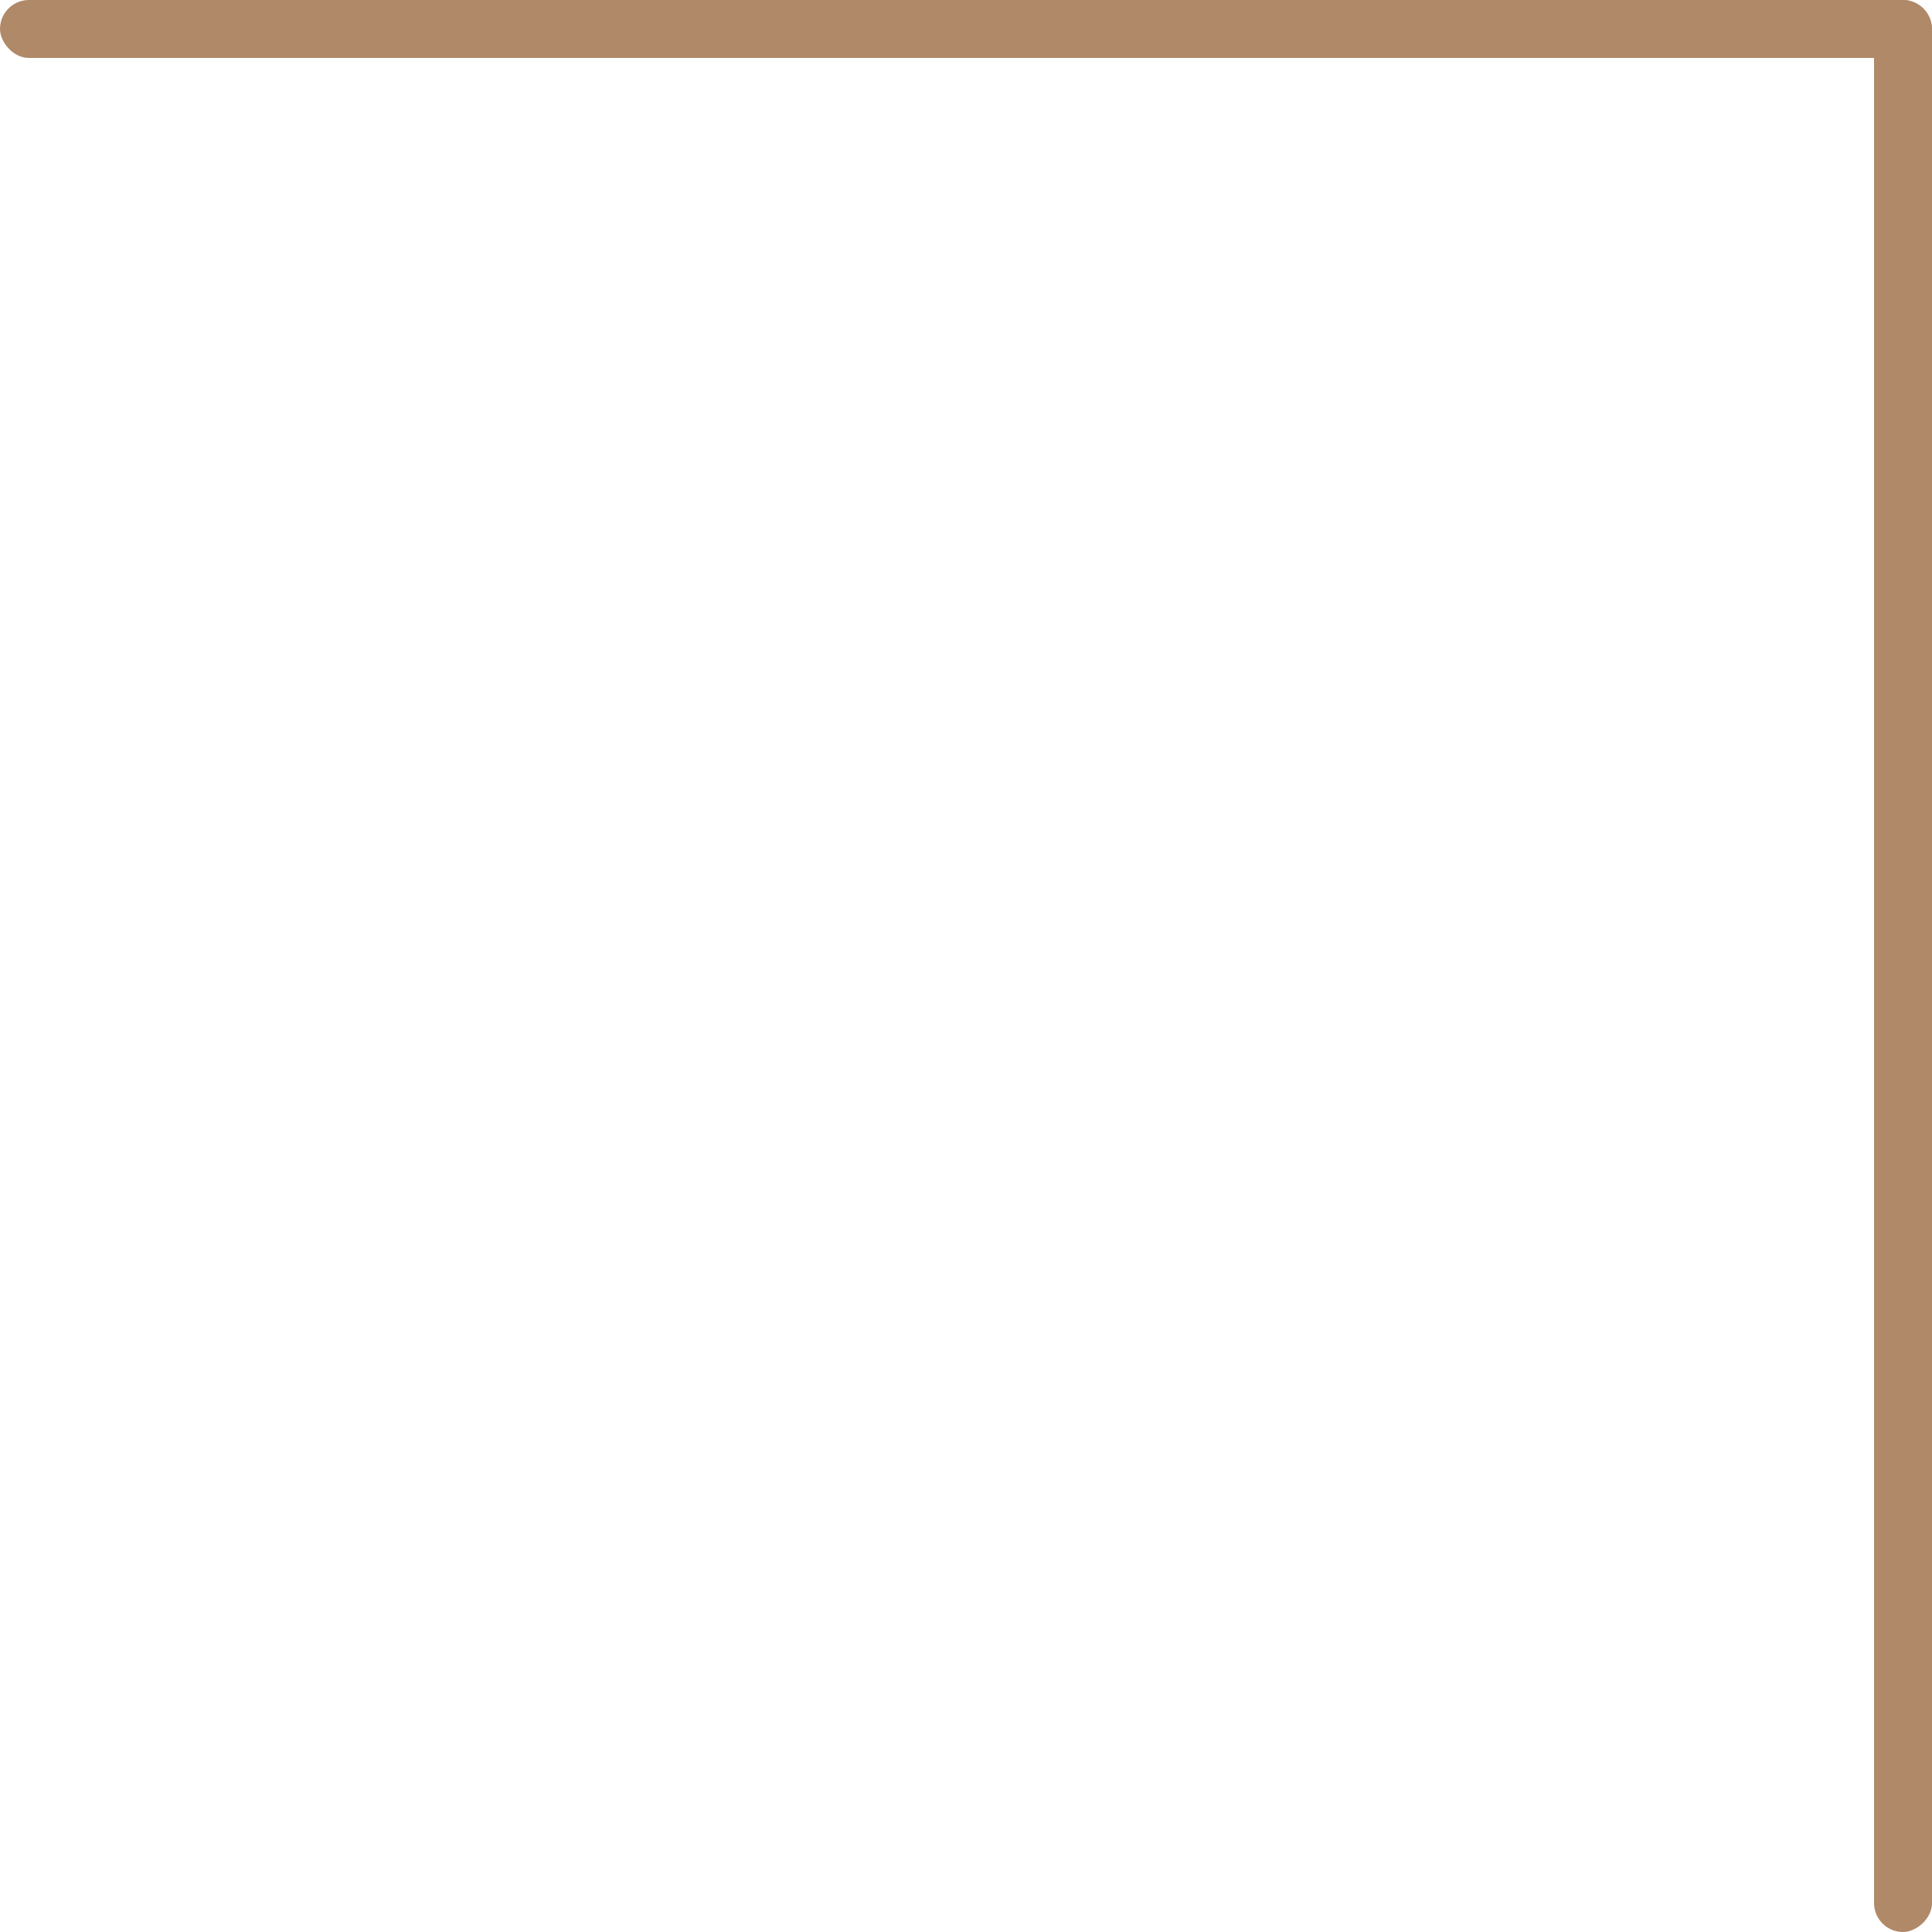 <svg width="100" height="100" viewBox="0 0 100 100" fill="none" xmlns="http://www.w3.org/2000/svg">
<rect width="100" height="3" rx="1.5" fill="#B08968"/>
<rect x="97" y="100" width="100" height="3" rx="1.5" transform="rotate(-90 97 100)" fill="#B08968"/>
</svg>

